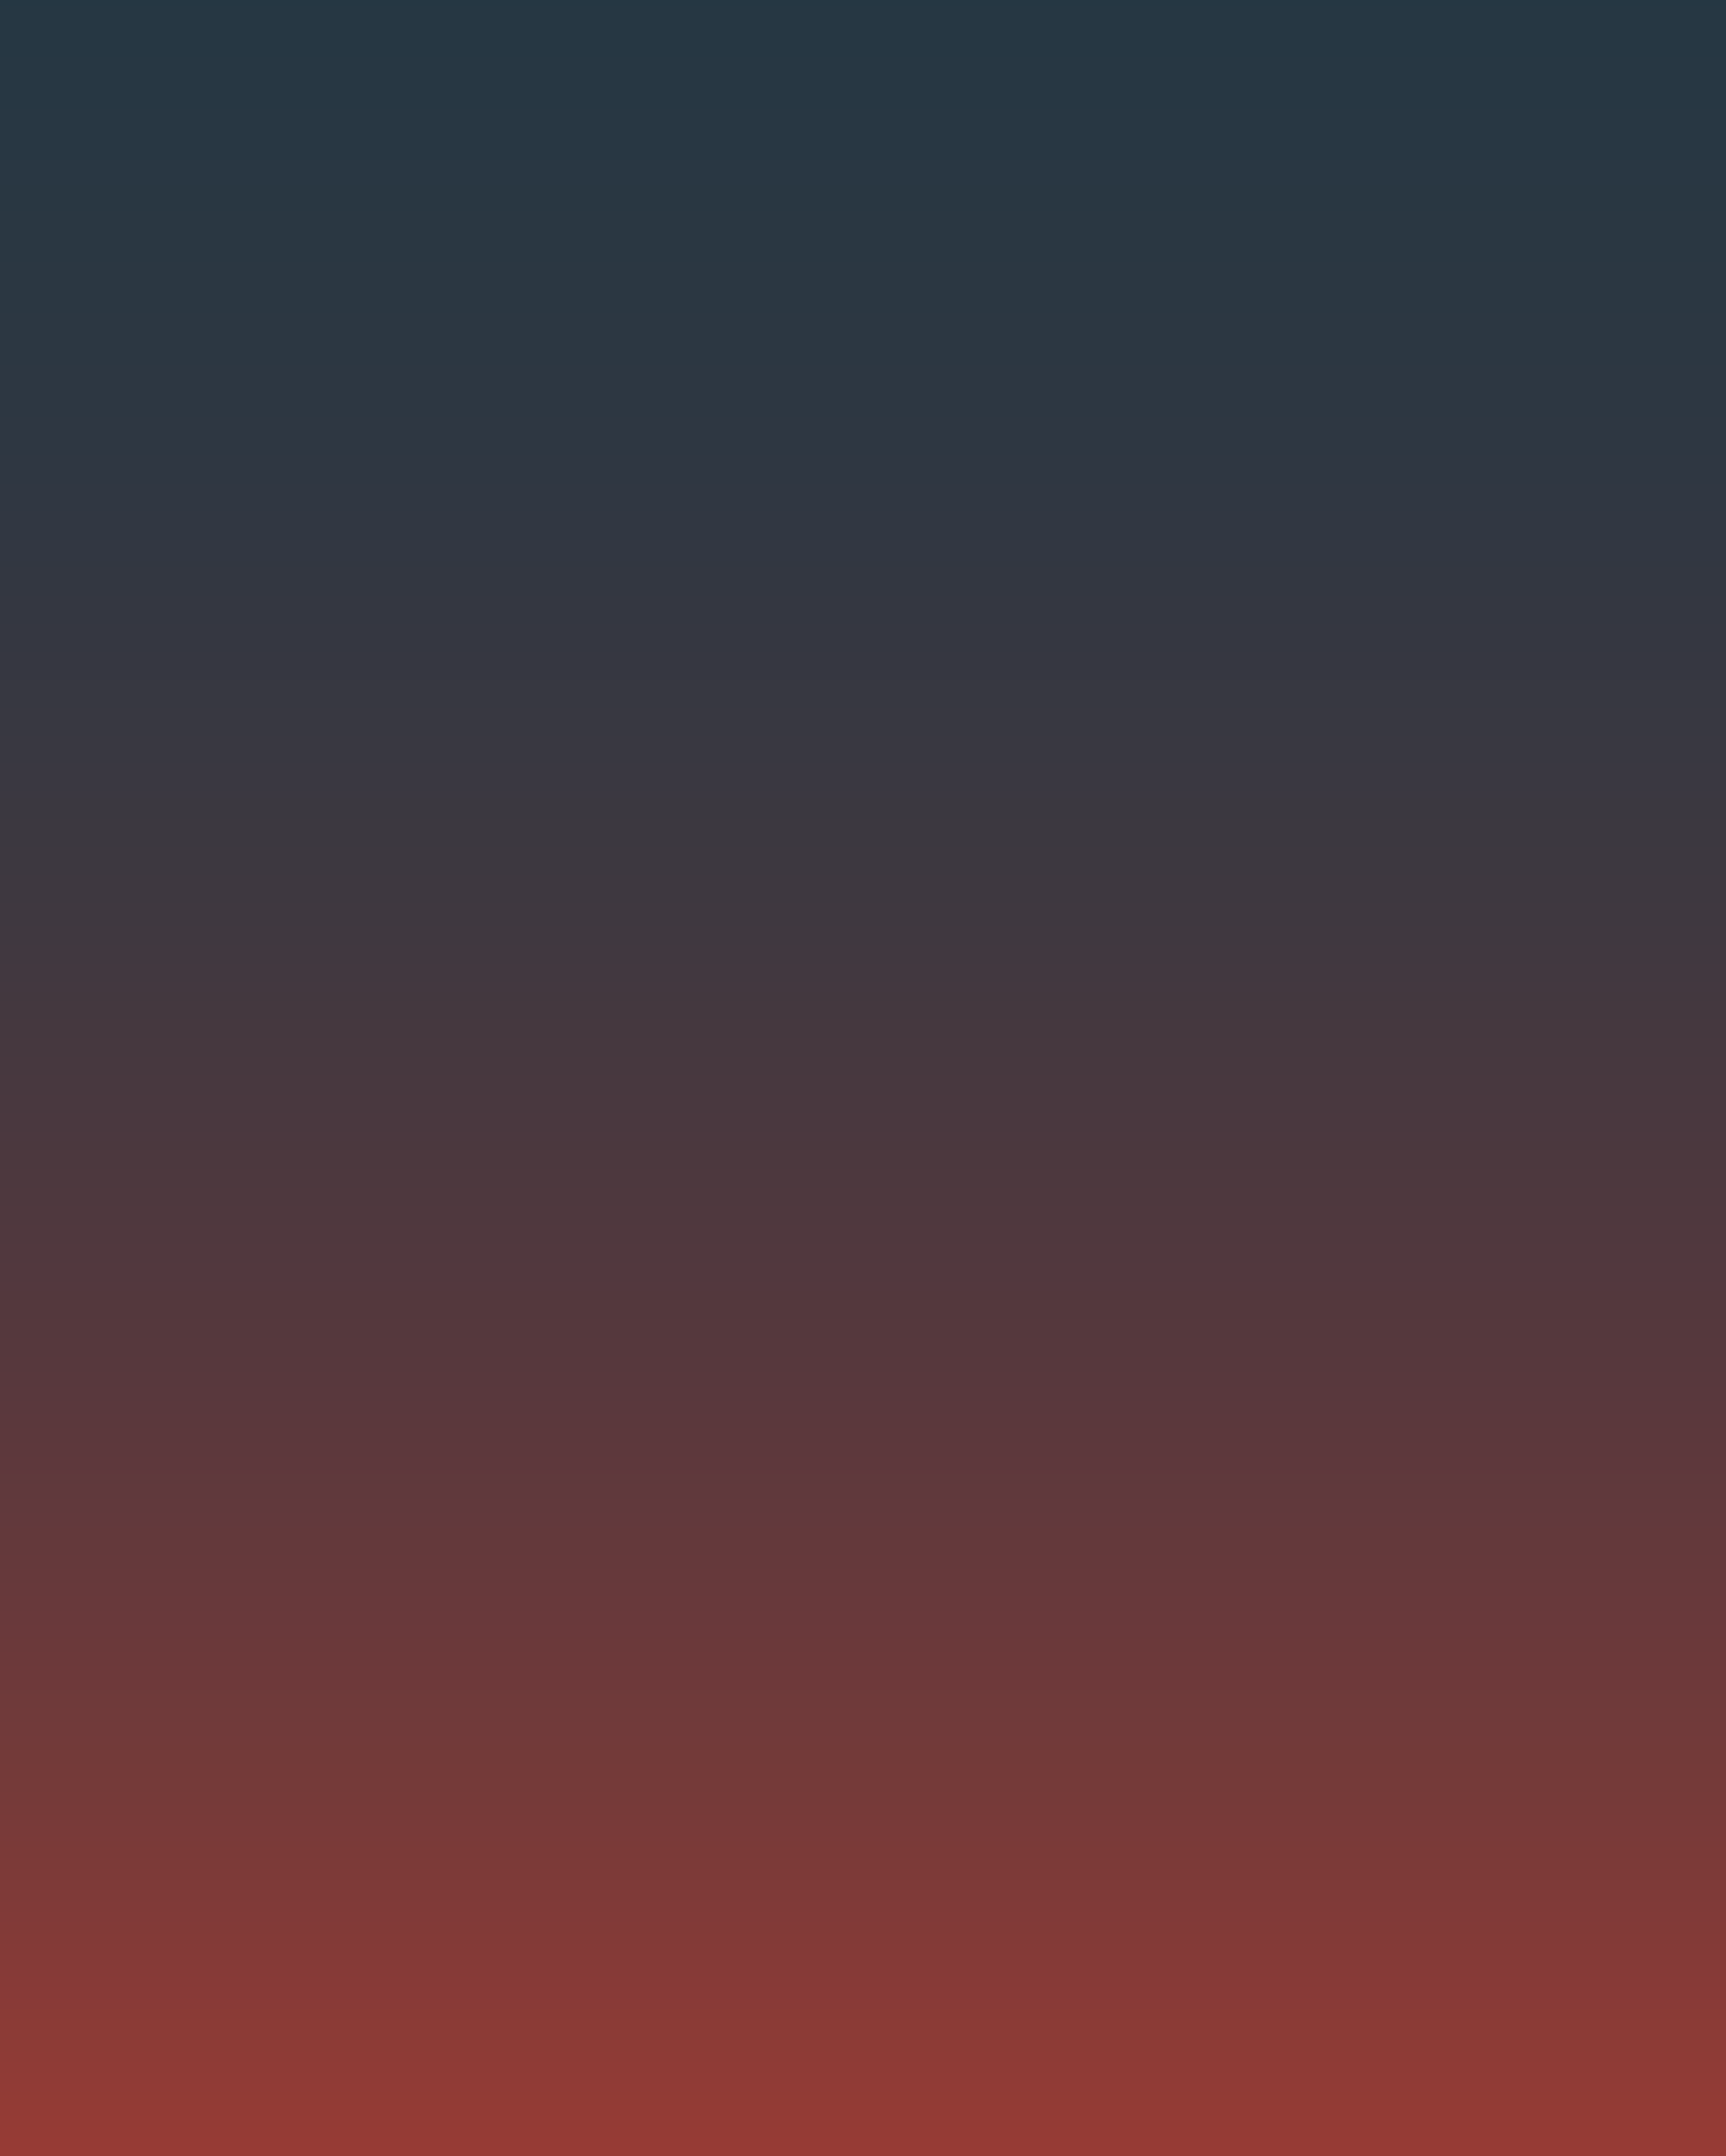 <svg xmlns="http://www.w3.org/2000/svg" xmlns:xlink="http://www.w3.org/1999/xlink" width="1280" height="1599" viewBox="0 0 1280 1599">
  <defs>
    <clipPath id="clip-path">
      <rect id="Rectangle_189" data-name="Rectangle 189" width="1280" height="1599" fill="#fff" stroke="#707070" stroke-width="1"/>
    </clipPath>
    <clipPath id="clip-path-2">
      <rect id="Rectangle_91" data-name="Rectangle 91" width="1280" height="2129" transform="translate(2)" fill="#fff"/>
    </clipPath>
    <linearGradient id="linear-gradient" x1="0.5" y1="1" x2="0.5" gradientUnits="objectBoundingBox">
      <stop offset="0" stop-color="#e63e2c"/>
      <stop offset="0.06" stop-color="#c93c2f"/>
      <stop offset="0.167" stop-color="#9d3b34"/>
      <stop offset="0.278" stop-color="#763a39"/>
      <stop offset="0.393" stop-color="#57383d"/>
      <stop offset="0.512" stop-color="#3f3840"/>
      <stop offset="0.638" stop-color="#2e3742"/>
      <stop offset="0.774" stop-color="#243743"/>
      <stop offset="0.941" stop-color="#213744"/>
    </linearGradient>
  </defs>
  <g id="First_Background" data-name="First Background" clip-path="url(#clip-path)">
    <g id="First_Background-2" data-name="First Background" transform="translate(-2)" clip-path="url(#clip-path-2)">
      <rect id="Rectangle_70" data-name="Rectangle 70" width="1280" height="2833" transform="translate(2 -704)" fill="url(#linear-gradient)"/>
    </g>
  </g>
</svg>
